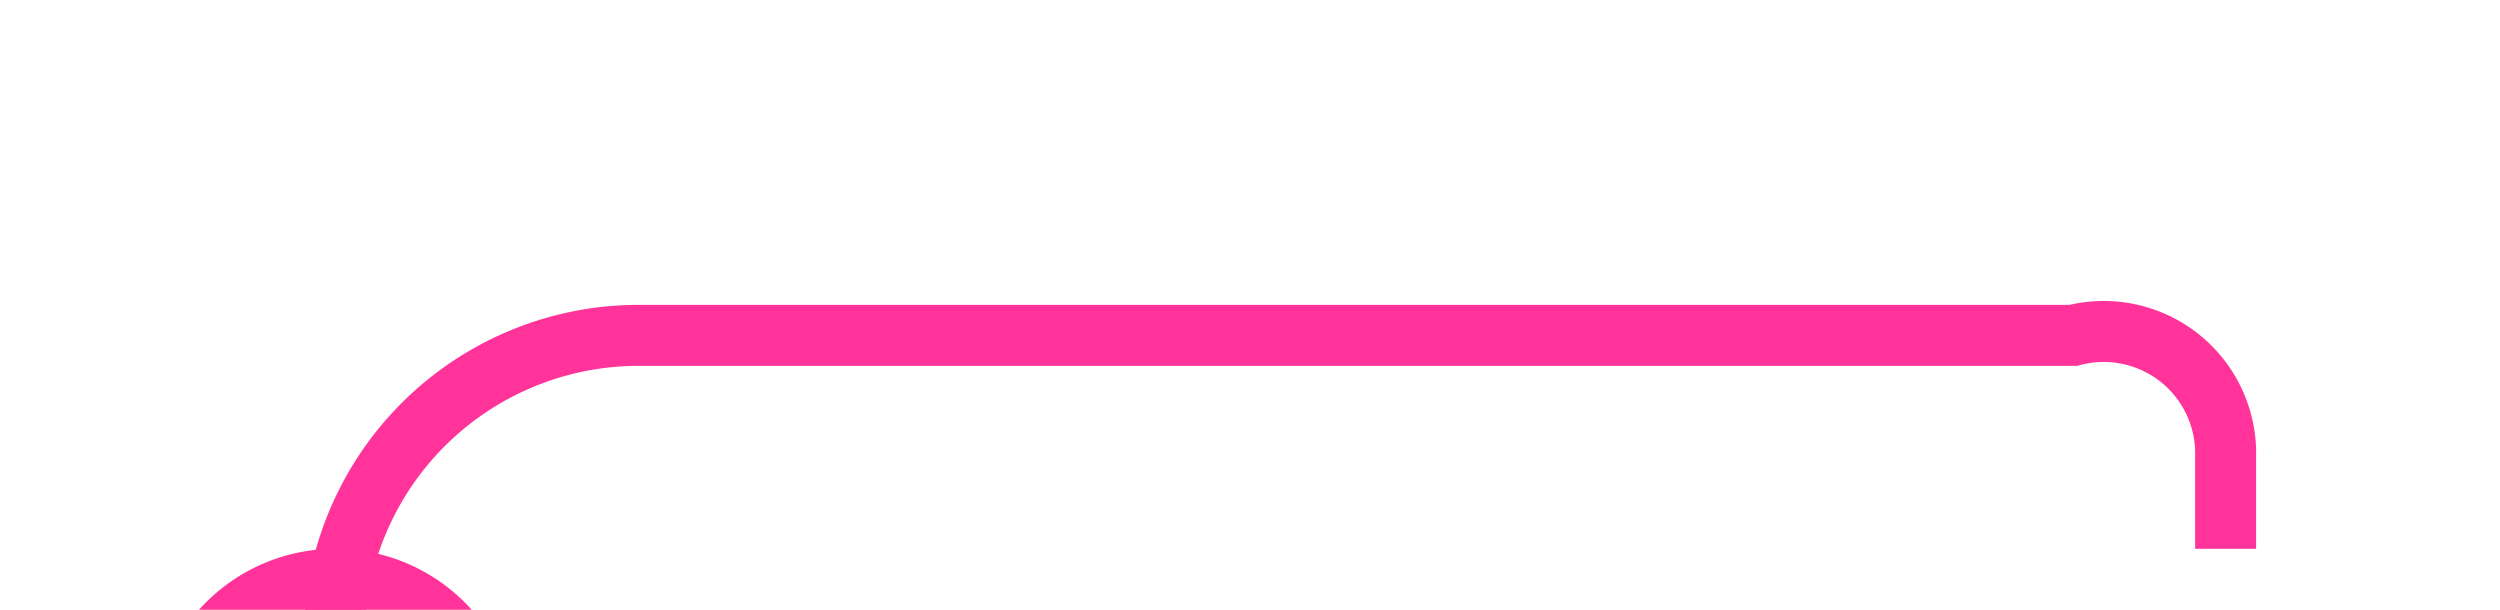 ﻿<?xml version="1.0" encoding="utf-8"?>
<svg version="1.1" xmlns:xlink="http://www.w3.org/1999/xlink" width="41px" height="10px" preserveAspectRatio="xMinYMid meet" viewBox="446 1446  41 8" xmlns="http://www.w3.org/2000/svg">
  <path d="M 451.5 1459  L 451.5 1455  A 5 5 0 0 1 456.5 1450.5 L 480 1450.5  A 2 2 0 0 1 482.5 1452.5 L 482.5 1454  " stroke-width="1" stroke="#ff3399" fill="none" />
  <path d="M 451.5 1454  A 3 3 0 0 0 448.5 1457 A 3 3 0 0 0 451.5 1460 A 3 3 0 0 0 454.5 1457 A 3 3 0 0 0 451.5 1454 Z " fill-rule="nonzero" fill="#ff3399" stroke="none" />
</svg>